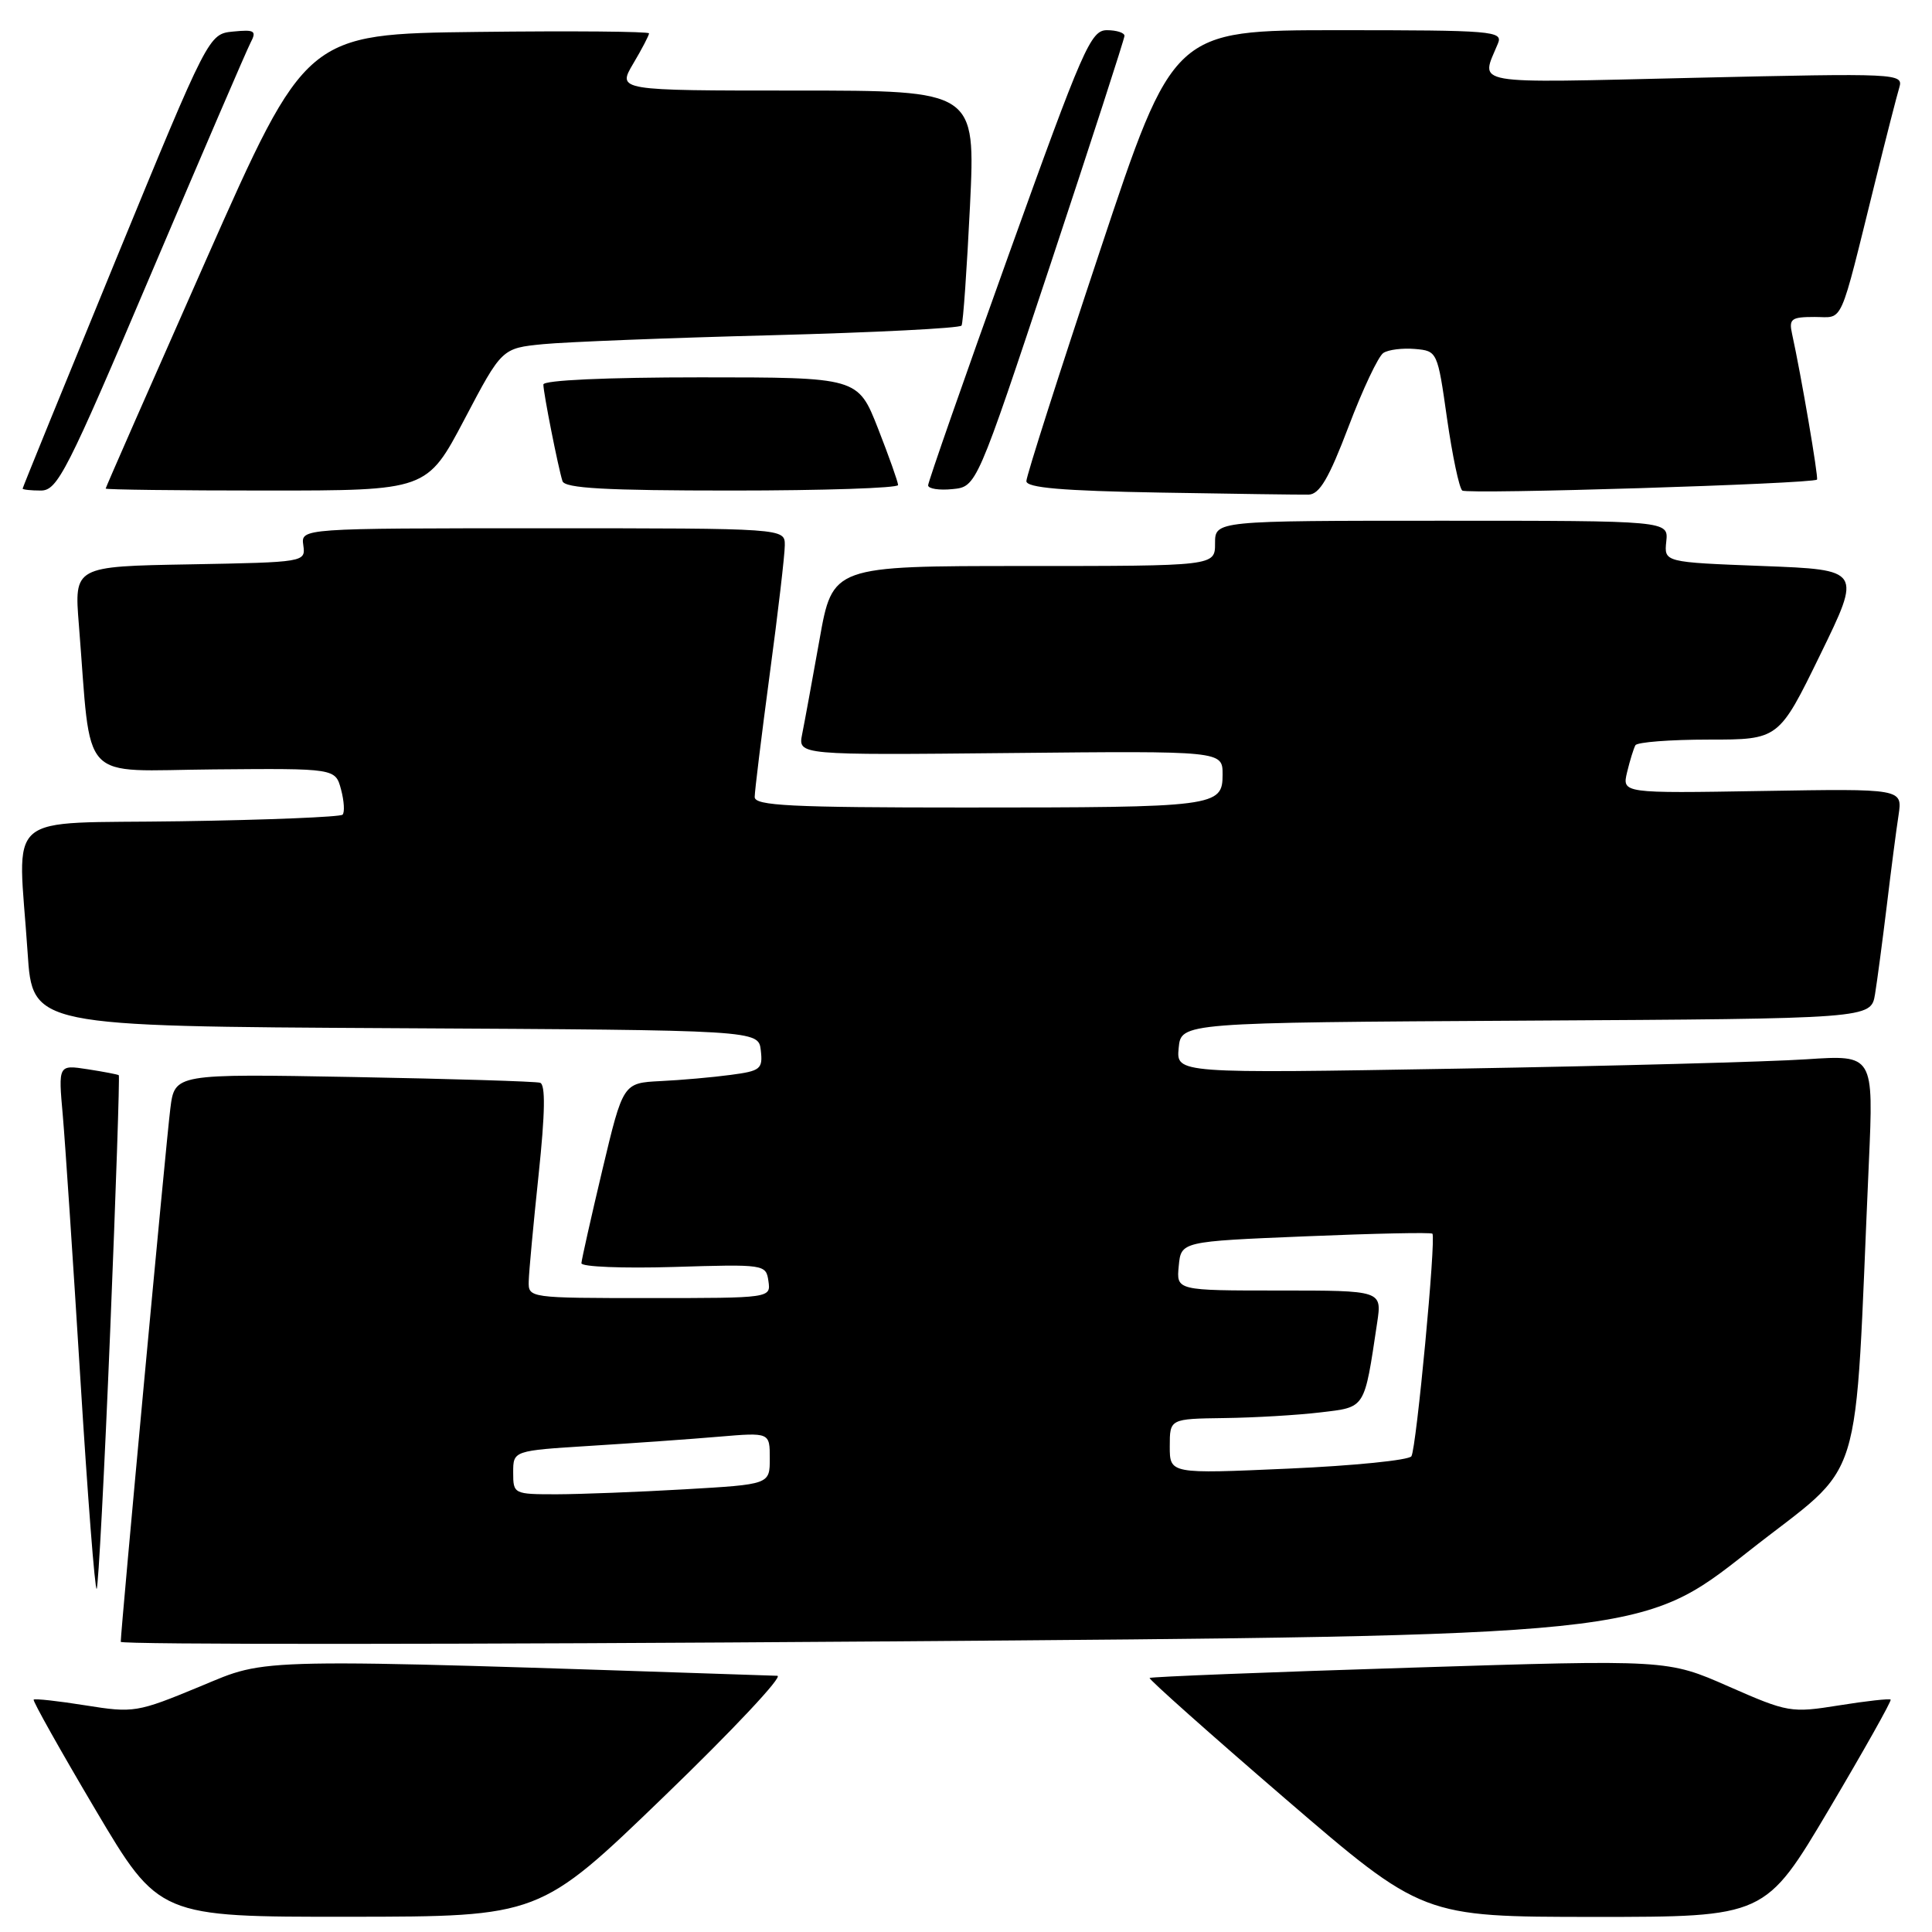 <?xml version="1.0" encoding="UTF-8" standalone="no"?>
<!DOCTYPE svg PUBLIC "-//W3C//DTD SVG 1.1//EN" "http://www.w3.org/Graphics/SVG/1.1/DTD/svg11.dtd" >
<svg xmlns="http://www.w3.org/2000/svg" xmlns:xlink="http://www.w3.org/1999/xlink" version="1.1" viewBox="0 0 256 256">
 <g >
 <path fill="currentColor"
d=" M 88.00 238.03 C 97.08 229.27 103.83 222.08 103.00 222.05 C 32.32 219.70 35.76 219.64 26.52 223.46 C 18.17 226.92 17.72 226.99 11.33 225.97 C 7.71 225.39 4.62 225.05 4.46 225.21 C 4.31 225.37 7.98 231.91 12.62 239.75 C 21.06 254.00 21.06 254.00 46.28 253.98 C 71.50 253.96 71.50 253.96 88.00 238.03 Z  M 242.35 239.75 C 246.99 231.91 250.67 225.37 250.52 225.21 C 250.38 225.05 247.30 225.39 243.69 225.97 C 237.31 226.99 236.92 226.92 229.04 223.46 C 220.95 219.90 220.95 219.90 186.78 220.98 C 167.99 221.57 152.49 222.18 152.33 222.34 C 152.18 222.49 160.25 229.68 170.27 238.31 C 188.50 253.99 188.50 253.99 211.20 254.00 C 233.90 254.00 233.90 254.00 242.35 239.75 Z  M 231.60 205.63 C 247.38 193.18 245.63 198.80 247.63 154.13 C 248.27 139.77 248.27 139.77 239.38 140.36 C 234.50 140.69 213.70 141.25 193.18 141.60 C 155.86 142.24 155.86 142.24 156.18 138.87 C 156.50 135.50 156.50 135.50 202.21 135.24 C 247.91 134.98 247.91 134.98 248.45 131.74 C 248.74 129.96 249.44 124.67 250.01 120.00 C 250.57 115.33 251.27 109.92 251.57 108.00 C 252.09 104.50 252.09 104.50 233.51 104.81 C 214.93 105.12 214.93 105.12 215.60 102.31 C 215.97 100.77 216.47 99.16 216.70 98.75 C 216.93 98.34 221.30 98.00 226.41 98.00 C 235.70 98.00 235.70 98.00 241.19 86.75 C 246.68 75.50 246.68 75.50 233.59 75.00 C 220.50 74.50 220.50 74.50 220.79 71.75 C 221.08 69.00 221.08 69.00 191.04 69.00 C 161.00 69.00 161.00 69.00 161.00 72.00 C 161.00 75.00 161.00 75.00 135.66 75.00 C 110.32 75.00 110.32 75.00 108.59 84.75 C 107.63 90.11 106.60 95.75 106.29 97.28 C 105.74 100.06 105.74 100.06 133.87 99.78 C 162.00 99.50 162.00 99.50 162.00 102.62 C 162.00 106.89 161.17 107.00 127.88 107.00 C 104.73 107.00 100.00 106.76 100.00 105.61 C 100.00 104.84 100.90 97.53 101.99 89.36 C 103.09 81.19 103.99 73.49 103.99 72.25 C 104.00 70.00 104.00 70.00 71.94 70.00 C 39.87 70.00 39.87 70.00 40.19 72.25 C 40.50 74.49 40.42 74.50 25.17 74.78 C 9.83 75.05 9.83 75.05 10.45 82.78 C 12.17 104.19 10.22 102.10 28.32 101.95 C 44.44 101.81 44.44 101.81 45.19 104.61 C 45.60 106.14 45.69 107.65 45.39 107.95 C 45.08 108.25 35.42 108.65 23.92 108.82 C -0.00 109.19 2.39 107.13 3.66 126.24 C 4.30 135.98 4.30 135.98 52.40 136.24 C 100.50 136.50 100.50 136.50 100.81 139.18 C 101.09 141.65 100.78 141.91 96.81 142.43 C 94.44 142.75 90.26 143.12 87.53 143.25 C 82.56 143.50 82.56 143.50 79.82 155.00 C 78.32 161.32 77.07 166.89 77.04 167.38 C 77.02 167.86 82.51 168.08 89.25 167.88 C 101.32 167.51 101.50 167.53 101.82 169.75 C 102.14 172.00 102.14 172.00 86.07 172.00 C 70.05 172.00 70.00 171.99 70.06 169.75 C 70.09 168.51 70.68 162.17 71.37 155.64 C 72.24 147.39 72.29 143.69 71.56 143.47 C 70.98 143.29 59.85 142.95 46.82 142.71 C 23.15 142.28 23.15 142.28 22.57 146.89 C 22.02 151.20 16.00 216.01 16.00 217.55 C 16.00 217.93 61.34 217.91 116.75 217.50 C 217.50 216.75 217.50 216.75 231.60 205.63 Z  M 14.60 176.38 C 15.36 157.83 15.87 142.57 15.74 142.47 C 15.61 142.37 13.75 142.01 11.61 141.68 C 7.72 141.08 7.72 141.08 8.32 147.79 C 8.64 151.48 9.69 167.20 10.65 182.72 C 11.61 198.24 12.58 210.75 12.81 210.53 C 13.03 210.30 13.84 194.94 14.60 176.38 Z  M 178.69 56.53 C 180.56 51.59 182.64 47.20 183.30 46.77 C 183.96 46.33 185.84 46.10 187.49 46.24 C 190.45 46.50 190.48 46.56 191.74 55.46 C 192.45 60.39 193.35 64.68 193.76 65.00 C 194.42 65.53 240.13 64.11 240.76 63.55 C 240.99 63.34 238.65 49.64 237.46 44.25 C 237.02 42.25 237.35 42.00 240.44 42.00 C 244.36 42.00 243.62 43.65 248.49 24.00 C 249.92 18.22 251.35 12.64 251.67 11.59 C 252.22 9.72 251.50 9.69 224.51 10.31 C 194.25 11.01 196.19 11.35 198.49 5.75 C 199.17 4.11 197.78 4.00 177.34 4.00 C 155.47 4.00 155.47 4.00 145.74 33.27 C 140.38 49.37 136.00 63.08 136.00 63.75 C 136.00 64.63 140.72 65.04 153.75 65.27 C 163.51 65.44 172.35 65.56 173.39 65.54 C 174.84 65.51 176.08 63.40 178.69 56.53 Z  M 20.03 36.25 C 26.75 20.44 32.67 6.68 33.19 5.68 C 34.03 4.08 33.76 3.90 30.90 4.18 C 27.65 4.50 27.65 4.50 15.32 34.49 C 8.55 50.98 3.00 64.60 3.00 64.74 C 3.00 64.88 4.09 65.00 5.41 65.00 C 7.62 65.00 8.84 62.60 20.03 36.25 Z  M 61.54 55.57 C 66.50 46.14 66.50 46.14 72.00 45.60 C 75.03 45.31 88.64 44.77 102.26 44.42 C 115.88 44.06 127.20 43.49 127.41 43.14 C 127.62 42.79 128.12 35.64 128.53 27.25 C 129.26 12.00 129.26 12.00 105.53 12.00 C 81.80 12.00 81.80 12.00 83.90 8.44 C 85.06 6.49 86.00 4.68 86.00 4.42 C 86.00 4.17 75.78 4.08 63.28 4.23 C 40.56 4.50 40.56 4.50 27.28 34.49 C 19.98 50.99 14.00 64.60 14.00 64.74 C 14.00 64.88 23.58 65.00 35.29 65.00 C 56.57 65.00 56.57 65.00 61.54 55.57 Z  M 119.00 64.27 C 119.00 63.88 117.80 60.50 116.34 56.77 C 113.68 50.00 113.68 50.00 92.84 50.00 C 80.33 50.00 72.00 50.38 72.00 50.95 C 72.00 52.08 73.96 61.95 74.53 63.75 C 74.84 64.70 80.22 65.00 96.97 65.00 C 109.09 65.00 119.00 64.67 119.00 64.27 Z  M 139.20 35.00 C 144.58 18.77 148.99 5.16 149.00 4.75 C 149.00 4.34 147.95 4.00 146.67 4.00 C 144.53 4.00 143.51 6.33 133.66 33.75 C 127.78 50.11 122.98 63.87 122.98 64.31 C 122.99 64.76 124.44 64.99 126.20 64.81 C 129.40 64.50 129.40 64.50 139.20 35.00 Z  M 68.00 195.11 C 68.00 192.22 68.00 192.22 78.25 191.58 C 83.89 191.23 91.54 190.69 95.25 190.37 C 102.00 189.80 102.00 189.80 102.00 193.25 C 102.00 196.69 102.00 196.69 90.75 197.34 C 84.56 197.70 76.91 197.99 73.75 198.00 C 68.07 198.00 68.00 197.96 68.00 195.11 Z  M 155.00 191.65 C 155.00 188.00 155.00 188.00 162.25 187.90 C 166.24 187.85 171.96 187.51 174.96 187.15 C 180.99 186.43 180.75 186.82 182.48 175.27 C 183.12 171.00 183.12 171.00 169.50 171.00 C 155.87 171.00 155.87 171.00 156.19 167.75 C 156.50 164.50 156.50 164.50 172.98 163.82 C 182.05 163.44 189.62 163.28 189.80 163.47 C 190.31 163.98 187.68 191.90 187.02 192.96 C 186.71 193.48 179.37 194.22 170.72 194.60 C 155.00 195.30 155.00 195.30 155.00 191.65 Z "/>
</g>
</svg>
